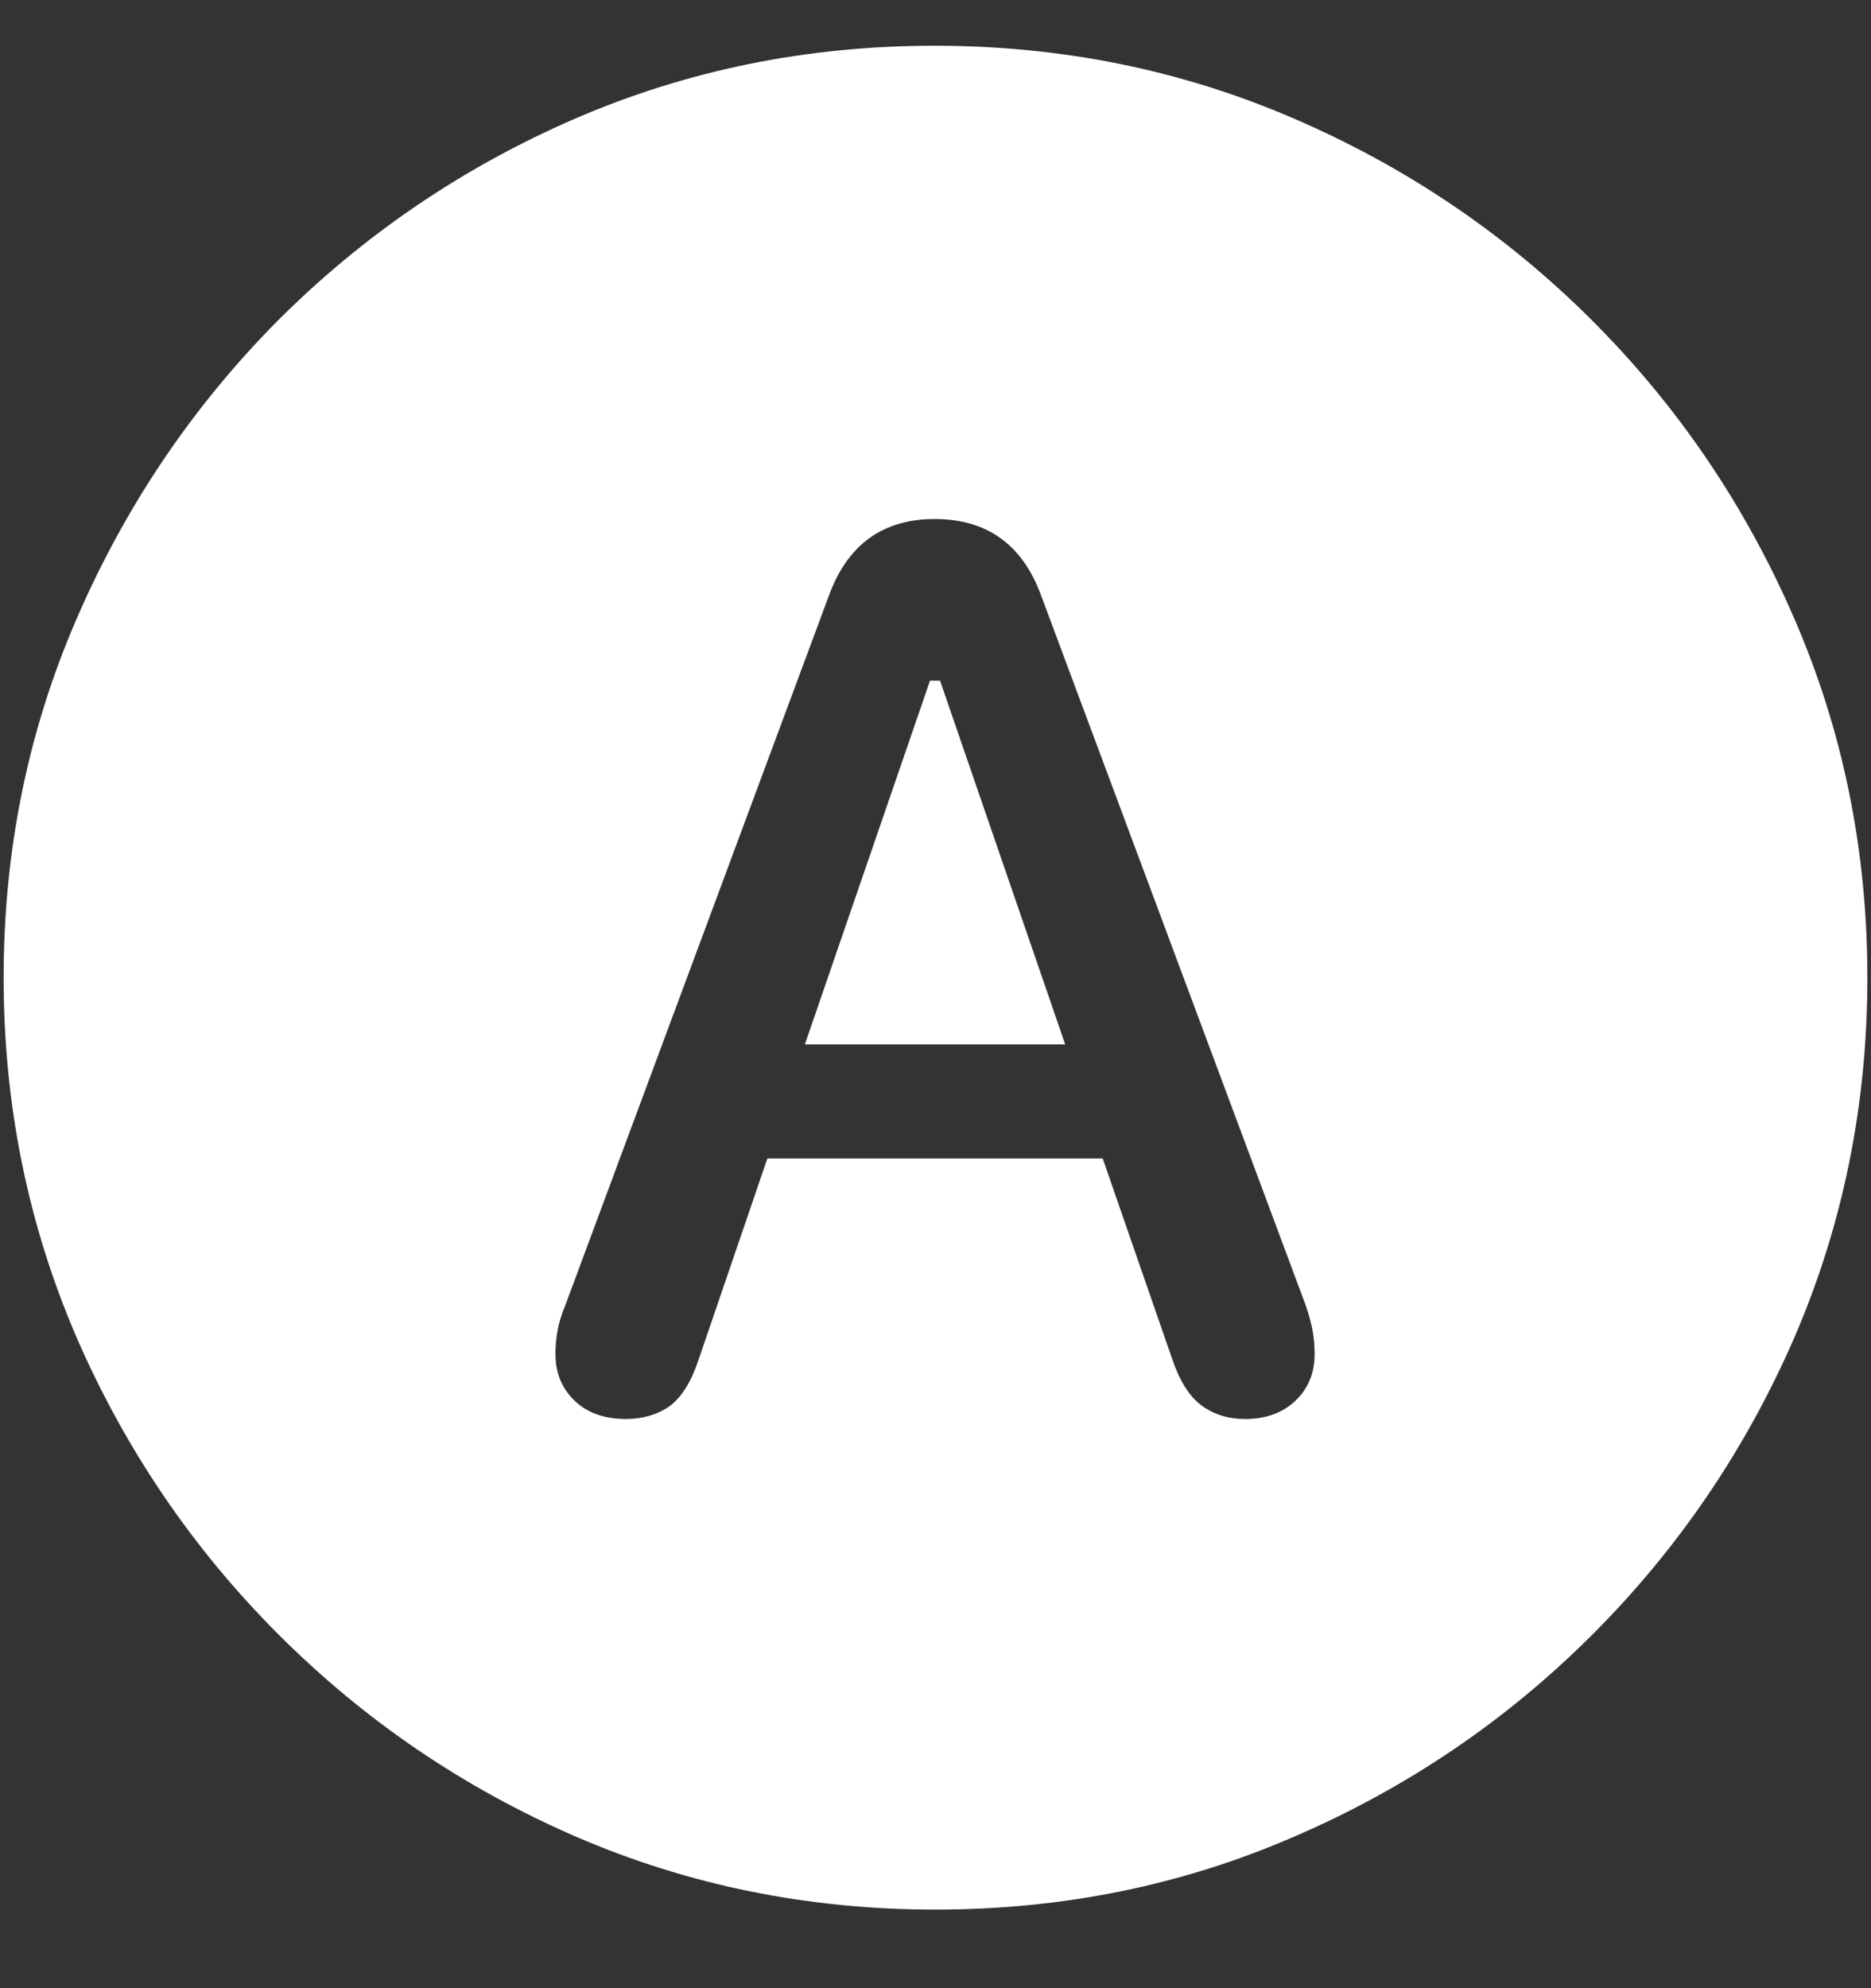 <svg width="16" height="17" viewBox="0 0 16 17" fill="none" xmlns="http://www.w3.org/2000/svg">
<rect x="0" y="0" width="16" height="17" fill="#333333" stroke="none"/>
<path d="M8 16.328C9.089 16.328 10.112 16.12 11.07 15.703C12.034 15.287 12.883 14.711 13.617 13.977C14.352 13.242 14.927 12.396 15.344 11.438C15.76 10.474 15.969 9.448 15.969 8.359C15.969 7.271 15.76 6.247 15.344 5.289C14.927 4.326 14.352 3.477 13.617 2.742C12.883 2.008 12.034 1.432 11.07 1.016C10.107 0.599 9.081 0.391 7.992 0.391C6.904 0.391 5.878 0.599 4.914 1.016C3.956 1.432 3.109 2.008 2.375 2.742C1.646 3.477 1.073 4.326 0.656 5.289C0.24 6.247 0.031 7.271 0.031 8.359C0.031 9.448 0.24 10.474 0.656 11.438C1.073 12.396 1.648 13.242 2.383 13.977C3.117 14.711 3.964 15.287 4.922 15.703C5.885 16.12 6.911 16.328 8 16.328ZM5.352 12.133C5.169 12.133 5.023 12.081 4.914 11.977C4.805 11.872 4.75 11.74 4.75 11.578C4.75 11.516 4.755 11.453 4.766 11.391C4.776 11.323 4.799 11.245 4.836 11.156L7.094 5.078C7.255 4.651 7.555 4.438 7.992 4.438C8.435 4.438 8.737 4.651 8.898 5.078L11.164 11.156C11.195 11.245 11.216 11.323 11.227 11.391C11.237 11.453 11.242 11.516 11.242 11.578C11.242 11.74 11.188 11.872 11.078 11.977C10.969 12.081 10.825 12.133 10.648 12.133C10.503 12.133 10.378 12.094 10.273 12.016C10.169 11.938 10.086 11.805 10.023 11.617L9.43 9.906H6.562L5.977 11.617C5.914 11.81 5.831 11.945 5.727 12.023C5.622 12.096 5.497 12.133 5.352 12.133ZM6.883 8.93H9.109L8.039 5.82H7.953L6.883 8.93Z" fill="white"/>
</svg>
